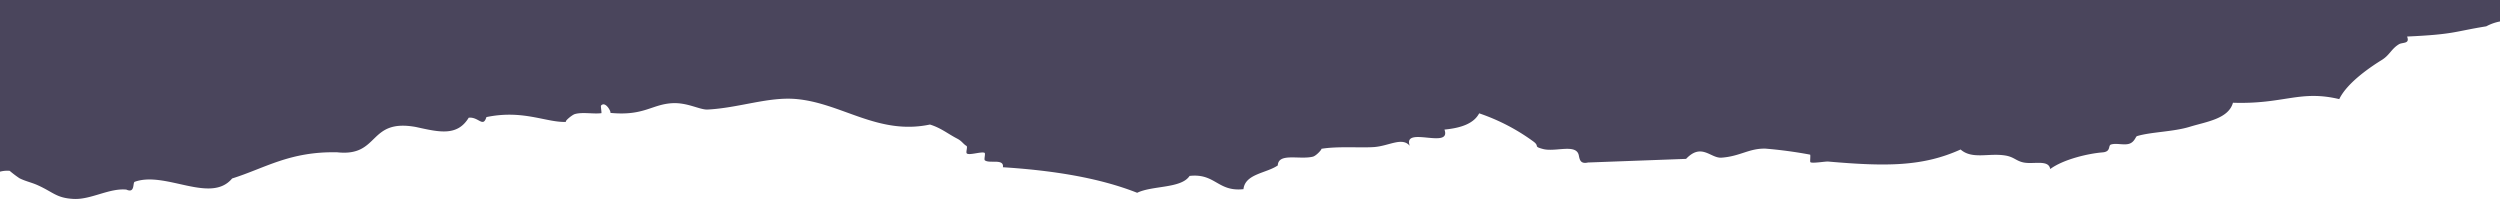 <svg id="elements" xmlns="http://www.w3.org/2000/svg" viewBox="0 0 600 50"><defs><style>.cls-1{fill:#4a455c;}</style></defs><title>rip-company-news1</title><path class="cls-1" d="M600,0V5.15a11.54,11.54,0,0,0-3.3,1.17c-7.82,1.26-7.57,1.93-19,2.45.74,1.85-1.12,1.31-2,1.88-1.8,1.11-2.18,2.58-4.08,3.75-2.18,1.35-8.21,5.25-10.2,9.39-9.49-2.26-13.28,1.27-25.51.87-1.08,3.88-6.41,4.55-10.37,5.77s-9.33,1.22-12.66,2.24c-.34.1-.59,1.51-2,1.87-1.3.33-3-.25-4.25.15-.74.24.06,1.71-2,1.88-3.4.27-9.38,1.64-12.58,4-.37-2.36-4.05-1.06-6.47-1.59-1.76-.39-2.25-1.33-4.33-1.66-4-.64-7.92,1-10.71-1.44-9.1,4.11-17.81,4.11-31.8,2.89-.65-.05-3.86.51-4.25.15-.14-.14.09-1.78-.08-1.81a104.53,104.53,0,0,0-10.71-1.44c-3.94-.09-6.06,1.85-10.54,2.17-2.63.18-4.78-3.63-8.5.29L381.12,39c-1.79.4-2-.63-2.21-1.73-.61-2.87-5.61-.72-8.59-1.51-2.41-.64-.75-.59-2.21-1.73A48.2,48.2,0,0,0,355,27.2c-1.29,2.47-4.38,3.52-8.33,3.9,1.75,4.85-10.09-1-8.33,3.9-1.81-2.18-4.9,0-8.5.29-3.22.24-8.77-.24-12.75.43.35-.06-1.12,1.65-2,1.88-3.18.79-8.29-1-8.42,2.1-2.74,1.9-7.83,2-8.24,5.7-6.2.68-6.73-3.86-12.93-3.18-2,3.06-8.93,2.27-12.58,4.05-9.07-3.58-20.1-5.36-32.22-6.13.31-2.17-3.23-.8-4.33-1.66-.28-.22.23-1.67-.09-1.81-.79-.34-3.69.68-4.25.15-.29-.28.27-1.6-.08-1.8-.8-.47-1.05-1.13-2.21-1.74-2.34-1.21-3.86-2.55-6.55-3.39C210.71,32.52,202,24.7,191,23.76c-6.62-.56-13.68,2.14-21.17,2.53-1.88.1-4.85-1.75-8.58-1.52-4.88.31-6.79,3.11-14.8,2.32.41,0-1.12-3-2.21-1.74-.1.12.2,1.79.09,1.81-1.93.25-4.54-.32-6.38.22-.68.2-2.73,1.91-2,1.87-4.74.24-10.35-3-19.21-1.15-.82,2.65-1.87-.12-4.25.15-2.77,4.56-7.17,3.43-12.66,2.23-11.57-2.11-8.59,7.18-18.88,6.07-11.4-.25-17.33,3.8-25.24,6.28-5.14,6.18-16-1.86-23.38.8-.53.19.13,2.85-2,1.87-4.11-.4-8.54,2.46-12.67,2.24s-4.8-1.58-8.67-3.32c-1.44-.64-2.82-.9-4.33-1.65A26.13,26.13,0,0,1,2.32,41,6.74,6.74,0,0,0,0,41.2V0Z"/></svg>